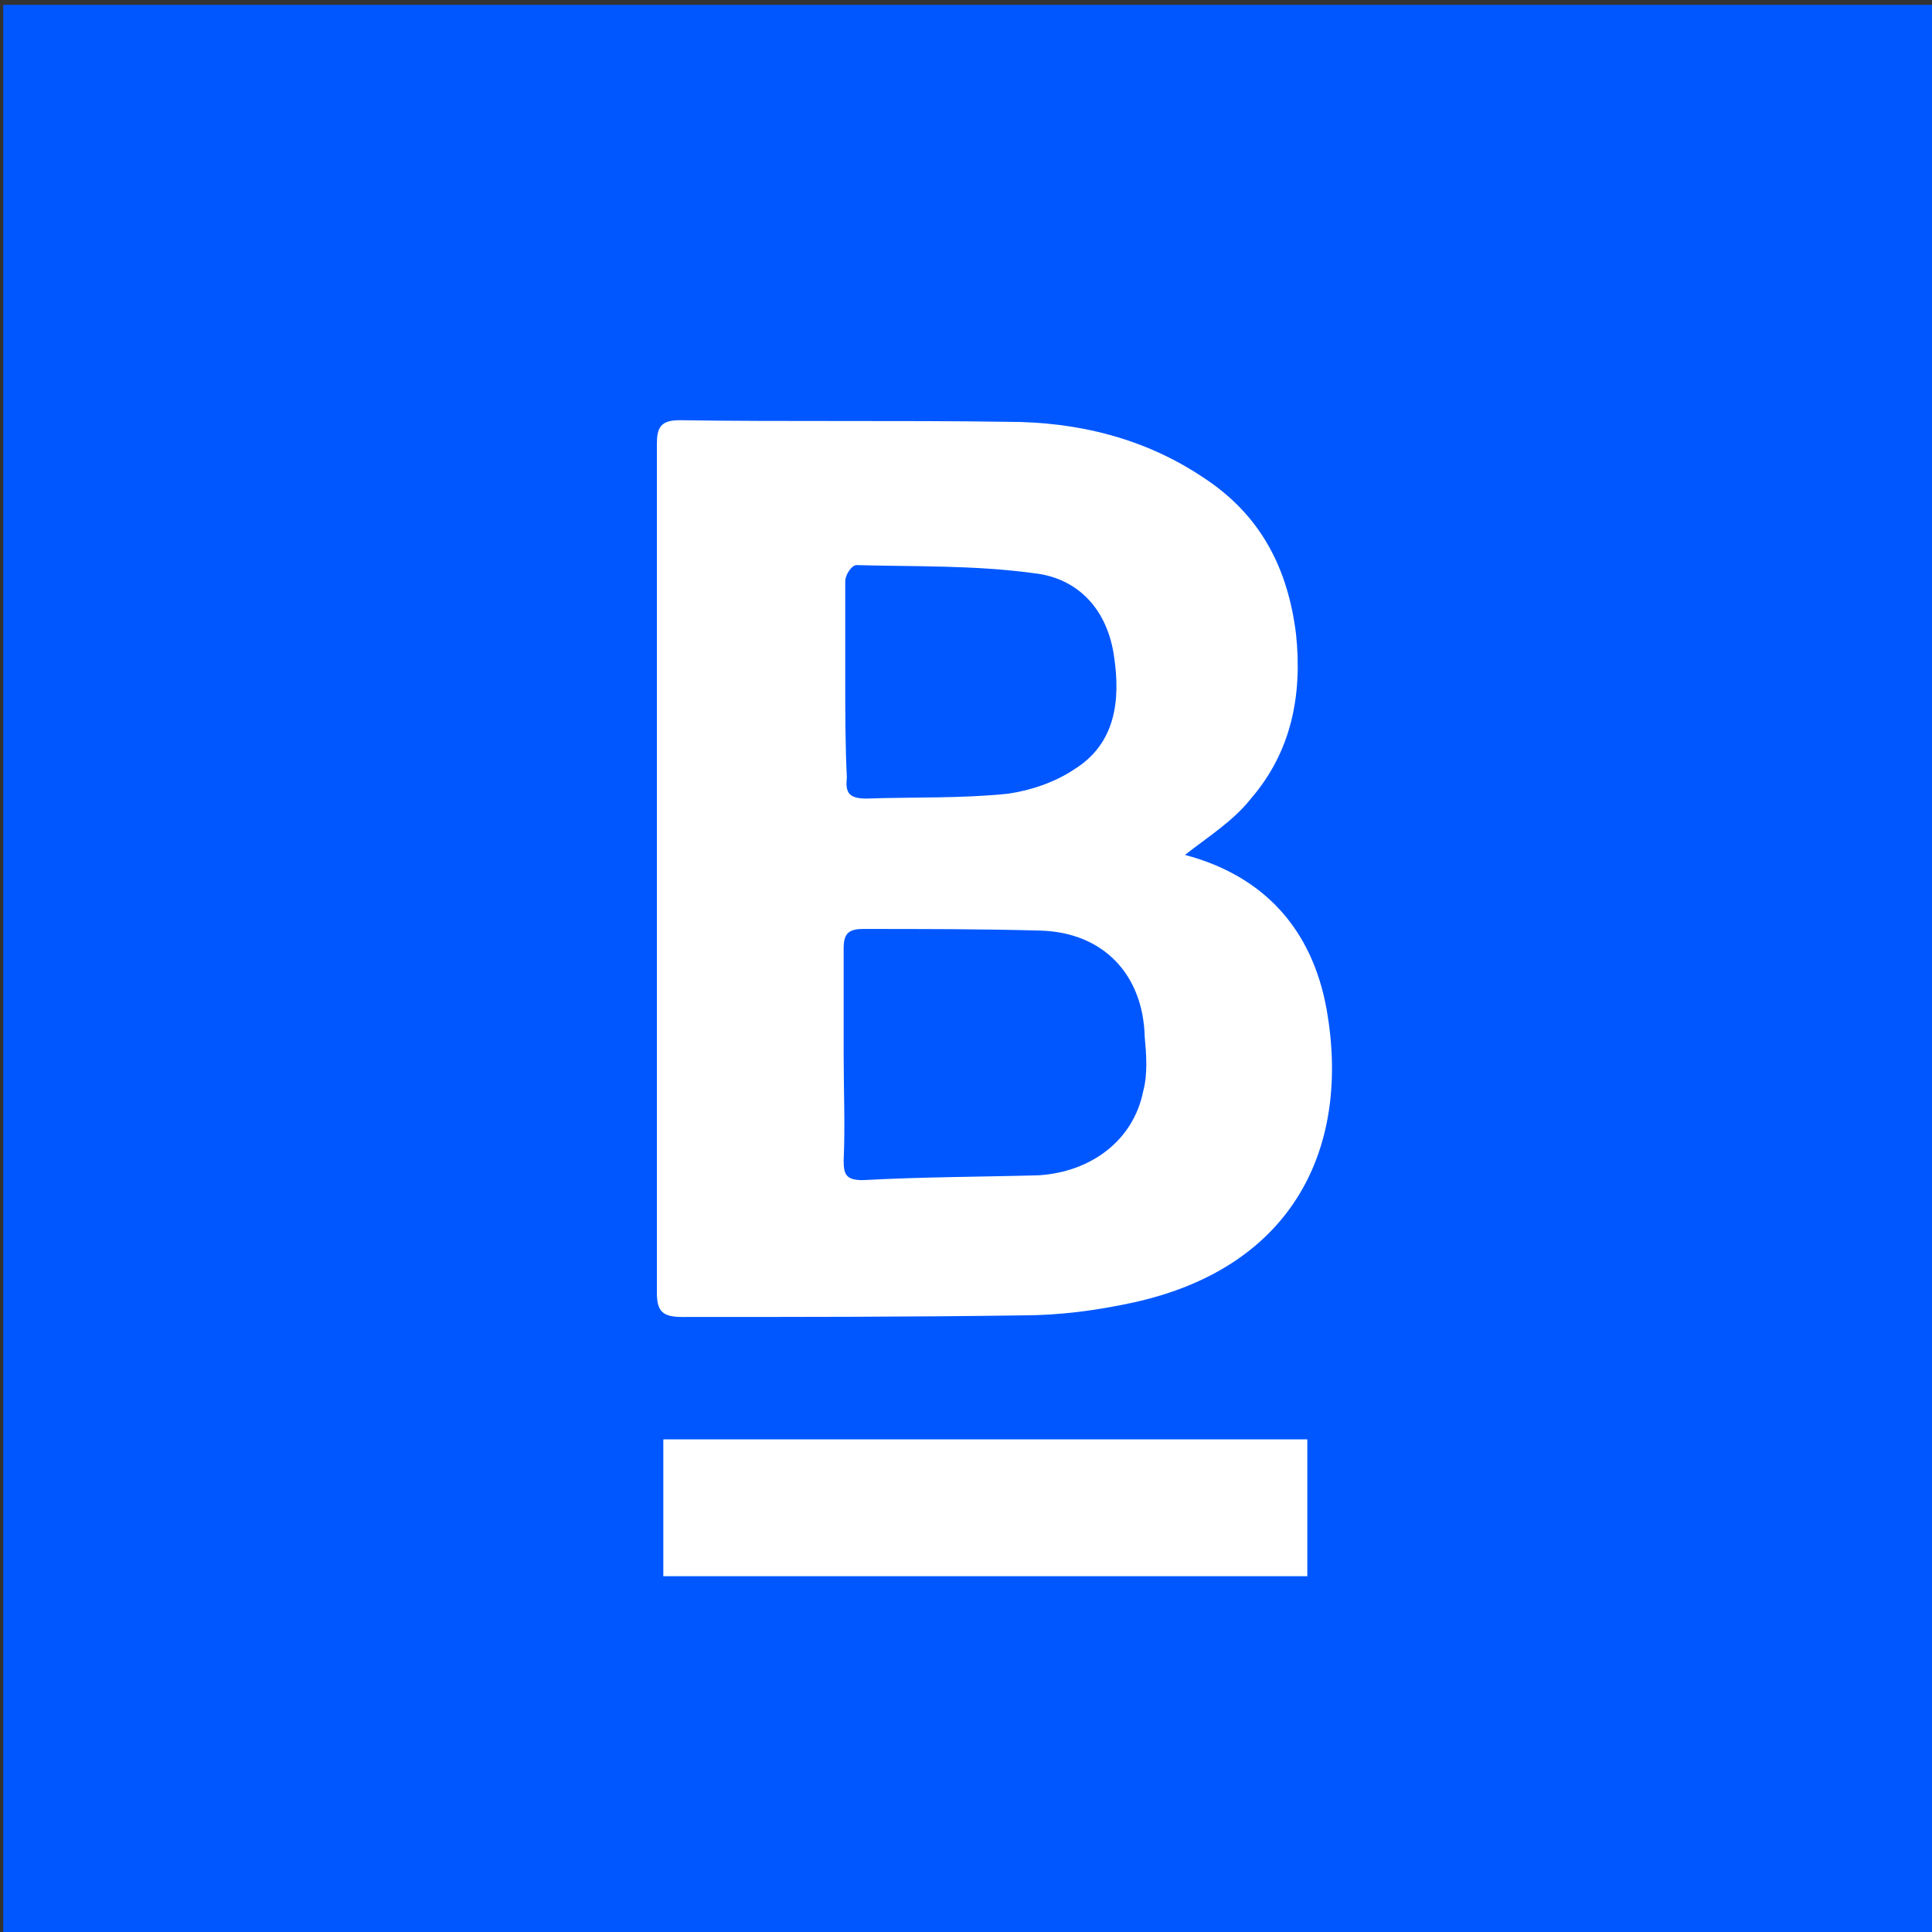 <svg enable-background="new 0 0 120 120" viewBox="0 0 120 120" xmlns="http://www.w3.org/2000/svg"><rect x="0" y="0" width="120" height="120" fill="#333333" stroke="none"/><path d="m.2.3h119.9v119.9h-119.9z" fill="#0057ff"/><g fill="#fff"><path d="m82.4 62.7c-.9-5-3.9-8.3-8.8-9.6 1.4-1.1 3-2.1 4.1-3.5 2.5-2.9 3.2-6.4 2.8-10.2-.5-4.1-2.2-7.4-5.7-9.7-3.7-2.5-7.9-3.5-12.2-3.5-6.8-.1-13.6 0-20.4-.1-1.2 0-1.4.5-1.4 1.5v52.7c0 1.2.4 1.5 1.6 1.5 7 0 14.1 0 21.1-.1 2.3 0 4.6-.3 6.9-.8 10-2.2 13.5-9.7 12-18.2zm-29.9-20.4c0-2.1 0-4.1 0-6.2 0-.4.4-1 .7-1 3.7.1 7.3 0 11 .5 2.8.3 4.6 2.3 5 5.2.4 2.7.1 5.4-2.5 7-1.2.8-2.7 1.3-4.1 1.5-2.9.3-5.8.2-8.8.3-1.1 0-1.3-.4-1.2-1.3-.1-2-.1-4-.1-6zm18.5 25.5c-.6 3-3.2 5-6.5 5.2-3.6.1-7.3.1-10.9.3-1 0-1.2-.3-1.2-1.2.1-2.2 0-4.4 0-6.6s0-4.4 0-6.6c0-.9.3-1.2 1.2-1.2 3.7 0 7.4 0 11 .1 3.9.1 6.4 2.7 6.5 6.6.1 1.1.2 2.3-.1 3.4z"/><path d="m81.2 97.9c-13.4 0-26.7 0-40 0 0-2.9 0-5.6 0-8.5h40z"/></g></svg>